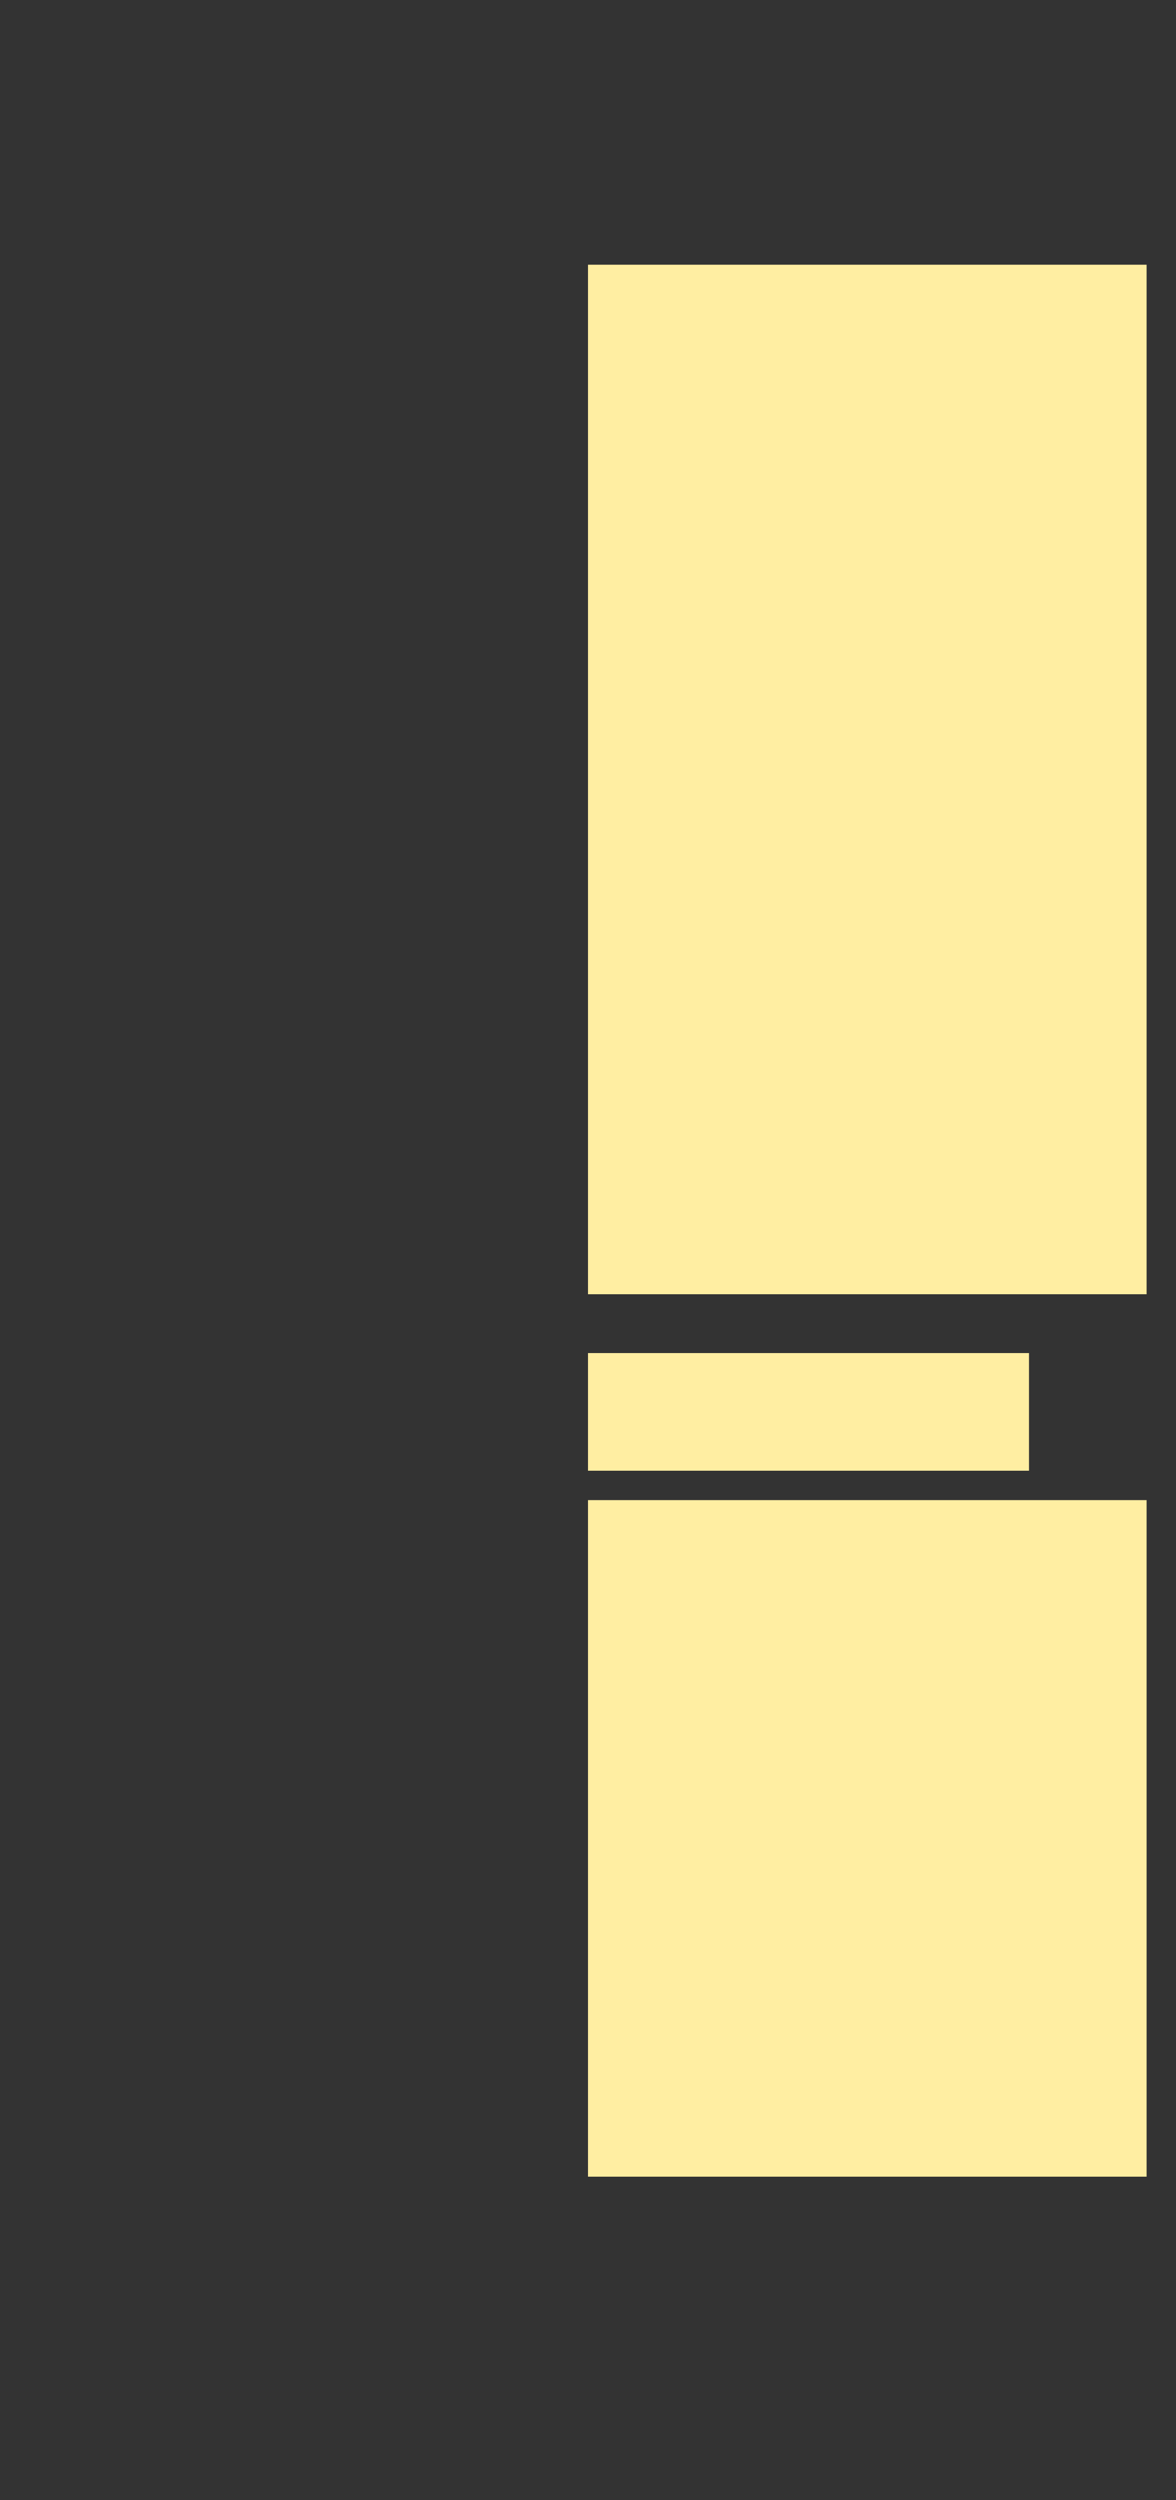 <?xml version="1.0" encoding="UTF-8" standalone="no"?>
<!DOCTYPE svg PUBLIC "-//W3C//DTD SVG 20010904//EN" "http://www.w3.org/TR/2001/REC-SVG-20010904/DTD/svg10.dtd">
<svg xmlns="http://www.w3.org/2000/svg" width="10.585mm" height="22.493mm" viewBox="0 0 40 85">
  <rect x="0" y="0" width="40" height="85" fill="#333333" stroke="none"/>
  <path id="Selection #1" d="M 20.00,9.00            C 20.00,9.00 20.00,44.00 20.00,44.00              20.00,44.00 39.00,44.00 39.00,44.00              39.00,44.00 39.00,9.00 39.00,9.00              39.00,9.00 20.00,9.00 20.00,9.00 Z            M 20.00,46.00            C 20.00,46.00 20.00,50.00 20.00,50.00              20.00,50.00 35.00,50.00 35.00,50.00              35.00,50.00 35.00,46.00 35.00,46.00              35.00,46.00 20.00,46.00 20.00,46.00 Z            M 20.00,51.00            C 20.00,51.00 20.00,74.00 20.00,74.00              20.00,74.00 39.00,74.00 39.00,74.00              39.00,74.00 39.00,51.00 39.00,51.00              39.00,51.00 20.00,51.00 20.00,51.00 Z" fill="#FFEEA2" stroke="none" stroke-width="0"/>
</svg>